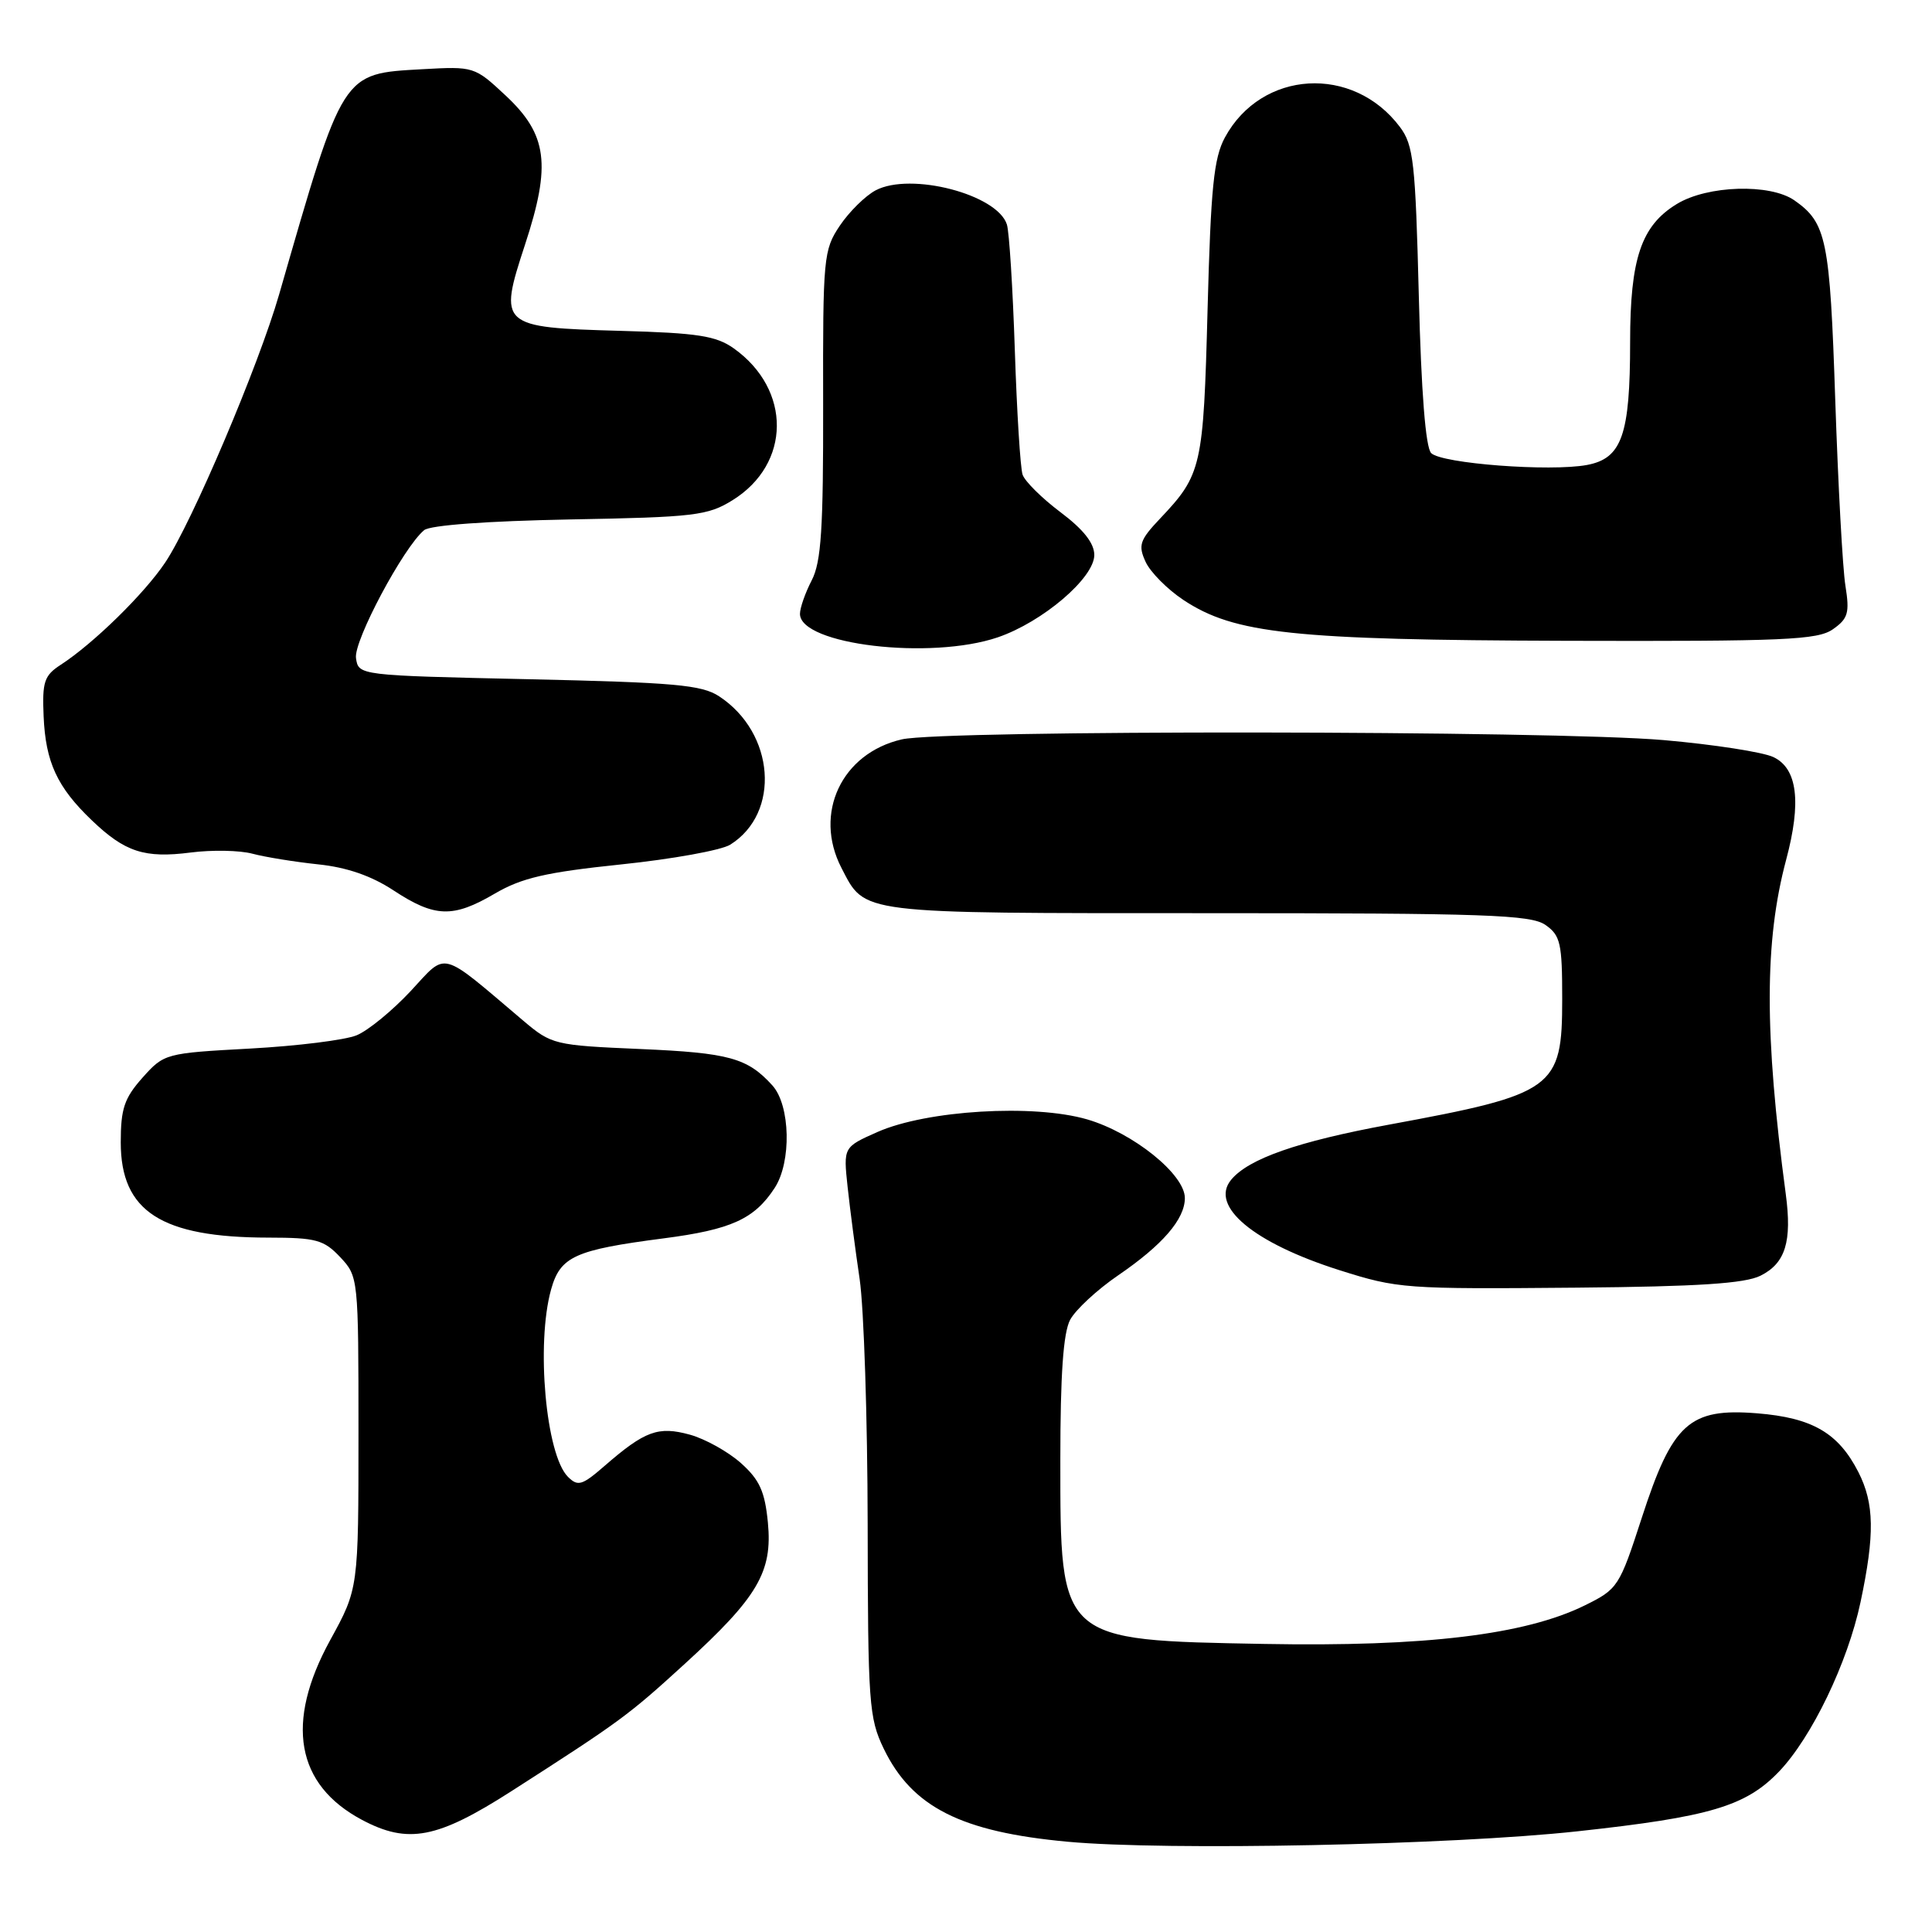 <?xml version="1.0" encoding="UTF-8" standalone="no"?>
<!DOCTYPE svg PUBLIC "-//W3C//DTD SVG 1.1//EN" "http://www.w3.org/Graphics/SVG/1.1/DTD/svg11.dtd" >
<svg xmlns="http://www.w3.org/2000/svg" xmlns:xlink="http://www.w3.org/1999/xlink" version="1.1" viewBox="0 0 256 256">
 <g >
 <path fill="currentColor"
d=" M 209.00 242.66 C 226.58 240.75 231.32 239.34 235.73 234.74 C 240.07 230.20 244.83 220.31 246.53 212.29 C 248.43 203.32 248.36 199.22 246.25 195.07 C 243.59 189.86 240.14 187.86 232.82 187.27 C 223.84 186.55 221.61 188.58 217.54 201.13 C 214.58 210.25 214.38 210.56 210.00 212.72 C 202.09 216.62 188.82 218.22 167.54 217.83 C 140.29 217.33 140.50 217.52 140.50 193.45 C 140.50 182.12 140.89 176.59 141.80 174.88 C 142.52 173.54 145.38 170.89 148.16 168.99 C 154.03 164.98 157.00 161.55 157.00 158.75 C 157.00 155.61 150.15 150.10 144.04 148.32 C 136.93 146.26 122.81 147.11 116.28 149.99 C 111.75 152.00 111.75 152.00 112.31 157.25 C 112.62 160.14 113.34 165.65 113.91 169.50 C 114.47 173.35 114.95 187.95 114.97 201.93 C 115.00 225.70 115.14 227.65 117.10 231.71 C 120.85 239.46 127.35 242.74 141.48 244.04 C 154.60 245.25 192.32 244.48 209.00 242.66 Z  M 67.72 237.37 C 82.20 228.08 83.22 227.33 90.68 220.52 C 100.41 211.64 102.38 208.30 101.75 201.75 C 101.35 197.62 100.65 196.08 98.18 193.87 C 96.49 192.36 93.44 190.66 91.41 190.10 C 87.22 188.95 85.46 189.59 80.12 194.23 C 77.13 196.83 76.57 197.00 75.25 195.68 C 72.33 192.76 71.01 178.09 73.02 170.87 C 74.24 166.49 76.15 165.62 87.93 164.09 C 96.87 162.93 99.95 161.54 102.64 157.42 C 104.90 153.98 104.73 146.47 102.35 143.83 C 99.04 140.18 96.63 139.51 84.84 139.00 C 73.46 138.51 73.09 138.42 69.34 135.25 C 58.12 125.75 59.31 126.06 54.41 131.33 C 51.99 133.92 48.77 136.56 47.26 137.18 C 45.74 137.81 39.39 138.60 33.14 138.94 C 21.92 139.55 21.75 139.59 18.89 142.79 C 16.47 145.51 16.00 146.90 16.00 151.37 C 16.00 160.52 21.36 163.98 35.58 163.99 C 41.89 164.00 42.91 164.28 45.08 166.58 C 47.48 169.14 47.50 169.33 47.50 189.83 C 47.50 210.50 47.50 210.50 43.75 217.33 C 37.75 228.27 39.21 236.49 47.98 241.15 C 54.07 244.38 57.93 243.64 67.72 237.37 Z  M 233.27 169.04 C 236.58 167.39 237.47 164.52 236.62 158.19 C 233.78 136.93 233.79 124.73 236.67 113.94 C 238.72 106.28 238.17 101.83 234.99 100.32 C 233.62 99.66 227.09 98.65 220.49 98.07 C 205.75 96.78 125.02 96.70 119.50 97.97 C 111.51 99.81 107.77 107.78 111.49 114.99 C 114.69 121.16 113.36 121.00 160.00 121.00 C 196.90 121.00 202.85 121.21 204.78 122.56 C 206.77 123.95 207.00 124.97 207.00 132.38 C 207.00 144.26 206.02 144.97 184.00 149.03 C 171.98 151.25 165.44 153.53 163.13 156.33 C 160.25 159.82 166.11 164.70 177.50 168.31 C 185.24 170.76 186.12 170.82 209.00 170.62 C 225.00 170.48 231.21 170.07 233.27 169.04 Z  M 65.56 118.41 C 69.14 116.32 72.33 115.58 82.30 114.54 C 89.07 113.84 95.57 112.66 96.75 111.93 C 103.47 107.73 102.68 97.11 95.28 92.26 C 92.98 90.75 89.35 90.43 70.05 90.00 C 47.50 89.50 47.50 89.50 47.17 87.19 C 46.85 84.93 53.46 72.52 56.20 70.25 C 56.99 69.59 64.54 69.04 75.50 68.83 C 92.05 68.53 93.79 68.32 97.08 66.27 C 104.82 61.46 104.90 51.63 97.24 46.17 C 94.89 44.50 92.47 44.12 82.25 43.84 C 66.23 43.39 66.03 43.21 69.56 32.44 C 73.06 21.80 72.54 17.83 66.98 12.64 C 62.89 8.82 62.78 8.79 55.97 9.17 C 45.24 9.78 45.54 9.32 36.99 39.00 C 34.27 48.44 25.45 69.21 21.90 74.52 C 19.13 78.67 12.38 85.28 8.03 88.10 C 5.86 89.51 5.58 90.35 5.78 94.91 C 6.04 100.99 7.57 104.30 12.16 108.69 C 16.56 112.91 19.16 113.75 25.29 112.96 C 28.10 112.60 31.77 112.67 33.45 113.12 C 35.13 113.57 39.04 114.20 42.14 114.53 C 45.94 114.92 49.21 116.05 52.14 117.98 C 57.62 121.58 60.02 121.66 65.56 118.41 Z  M 132.21 84.45 C 138.15 82.42 145.00 76.58 145.00 73.54 C 145.00 71.98 143.56 70.15 140.52 67.87 C 138.06 66.02 135.80 63.78 135.50 62.90 C 135.20 62.02 134.74 54.60 134.47 46.41 C 134.20 38.22 133.73 30.72 133.42 29.75 C 132.15 25.75 120.68 22.77 116.03 25.22 C 114.67 25.94 112.54 28.04 111.29 29.89 C 109.12 33.12 109.03 34.08 109.07 53.57 C 109.10 70.05 108.82 74.45 107.56 76.89 C 106.70 78.55 106.00 80.55 106.00 81.34 C 106.00 85.43 123.30 87.48 132.21 84.45 Z  M 242.87 83.38 C 244.88 81.97 245.10 81.22 244.53 77.63 C 244.16 75.36 243.56 64.28 243.18 53.00 C 242.47 31.72 242.03 29.53 237.77 26.55 C 234.55 24.30 226.25 24.55 222.19 27.03 C 217.47 29.90 216.00 34.26 216.00 45.32 C 216.00 57.64 214.91 60.74 210.29 61.61 C 205.42 62.52 191.03 61.43 189.64 60.04 C 188.90 59.31 188.32 51.95 188.00 39.20 C 187.55 21.51 187.30 19.23 185.50 16.83 C 179.29 8.55 167.16 9.27 162.31 18.21 C 160.83 20.94 160.44 24.84 160.01 41.00 C 159.46 61.90 159.24 62.88 153.71 68.72 C 151.02 71.56 150.79 72.25 151.79 74.43 C 152.41 75.80 154.67 78.08 156.81 79.50 C 163.58 83.98 171.34 84.80 207.53 84.91 C 236.47 84.99 240.84 84.80 242.87 83.38 Z "/>
</g>
</svg>